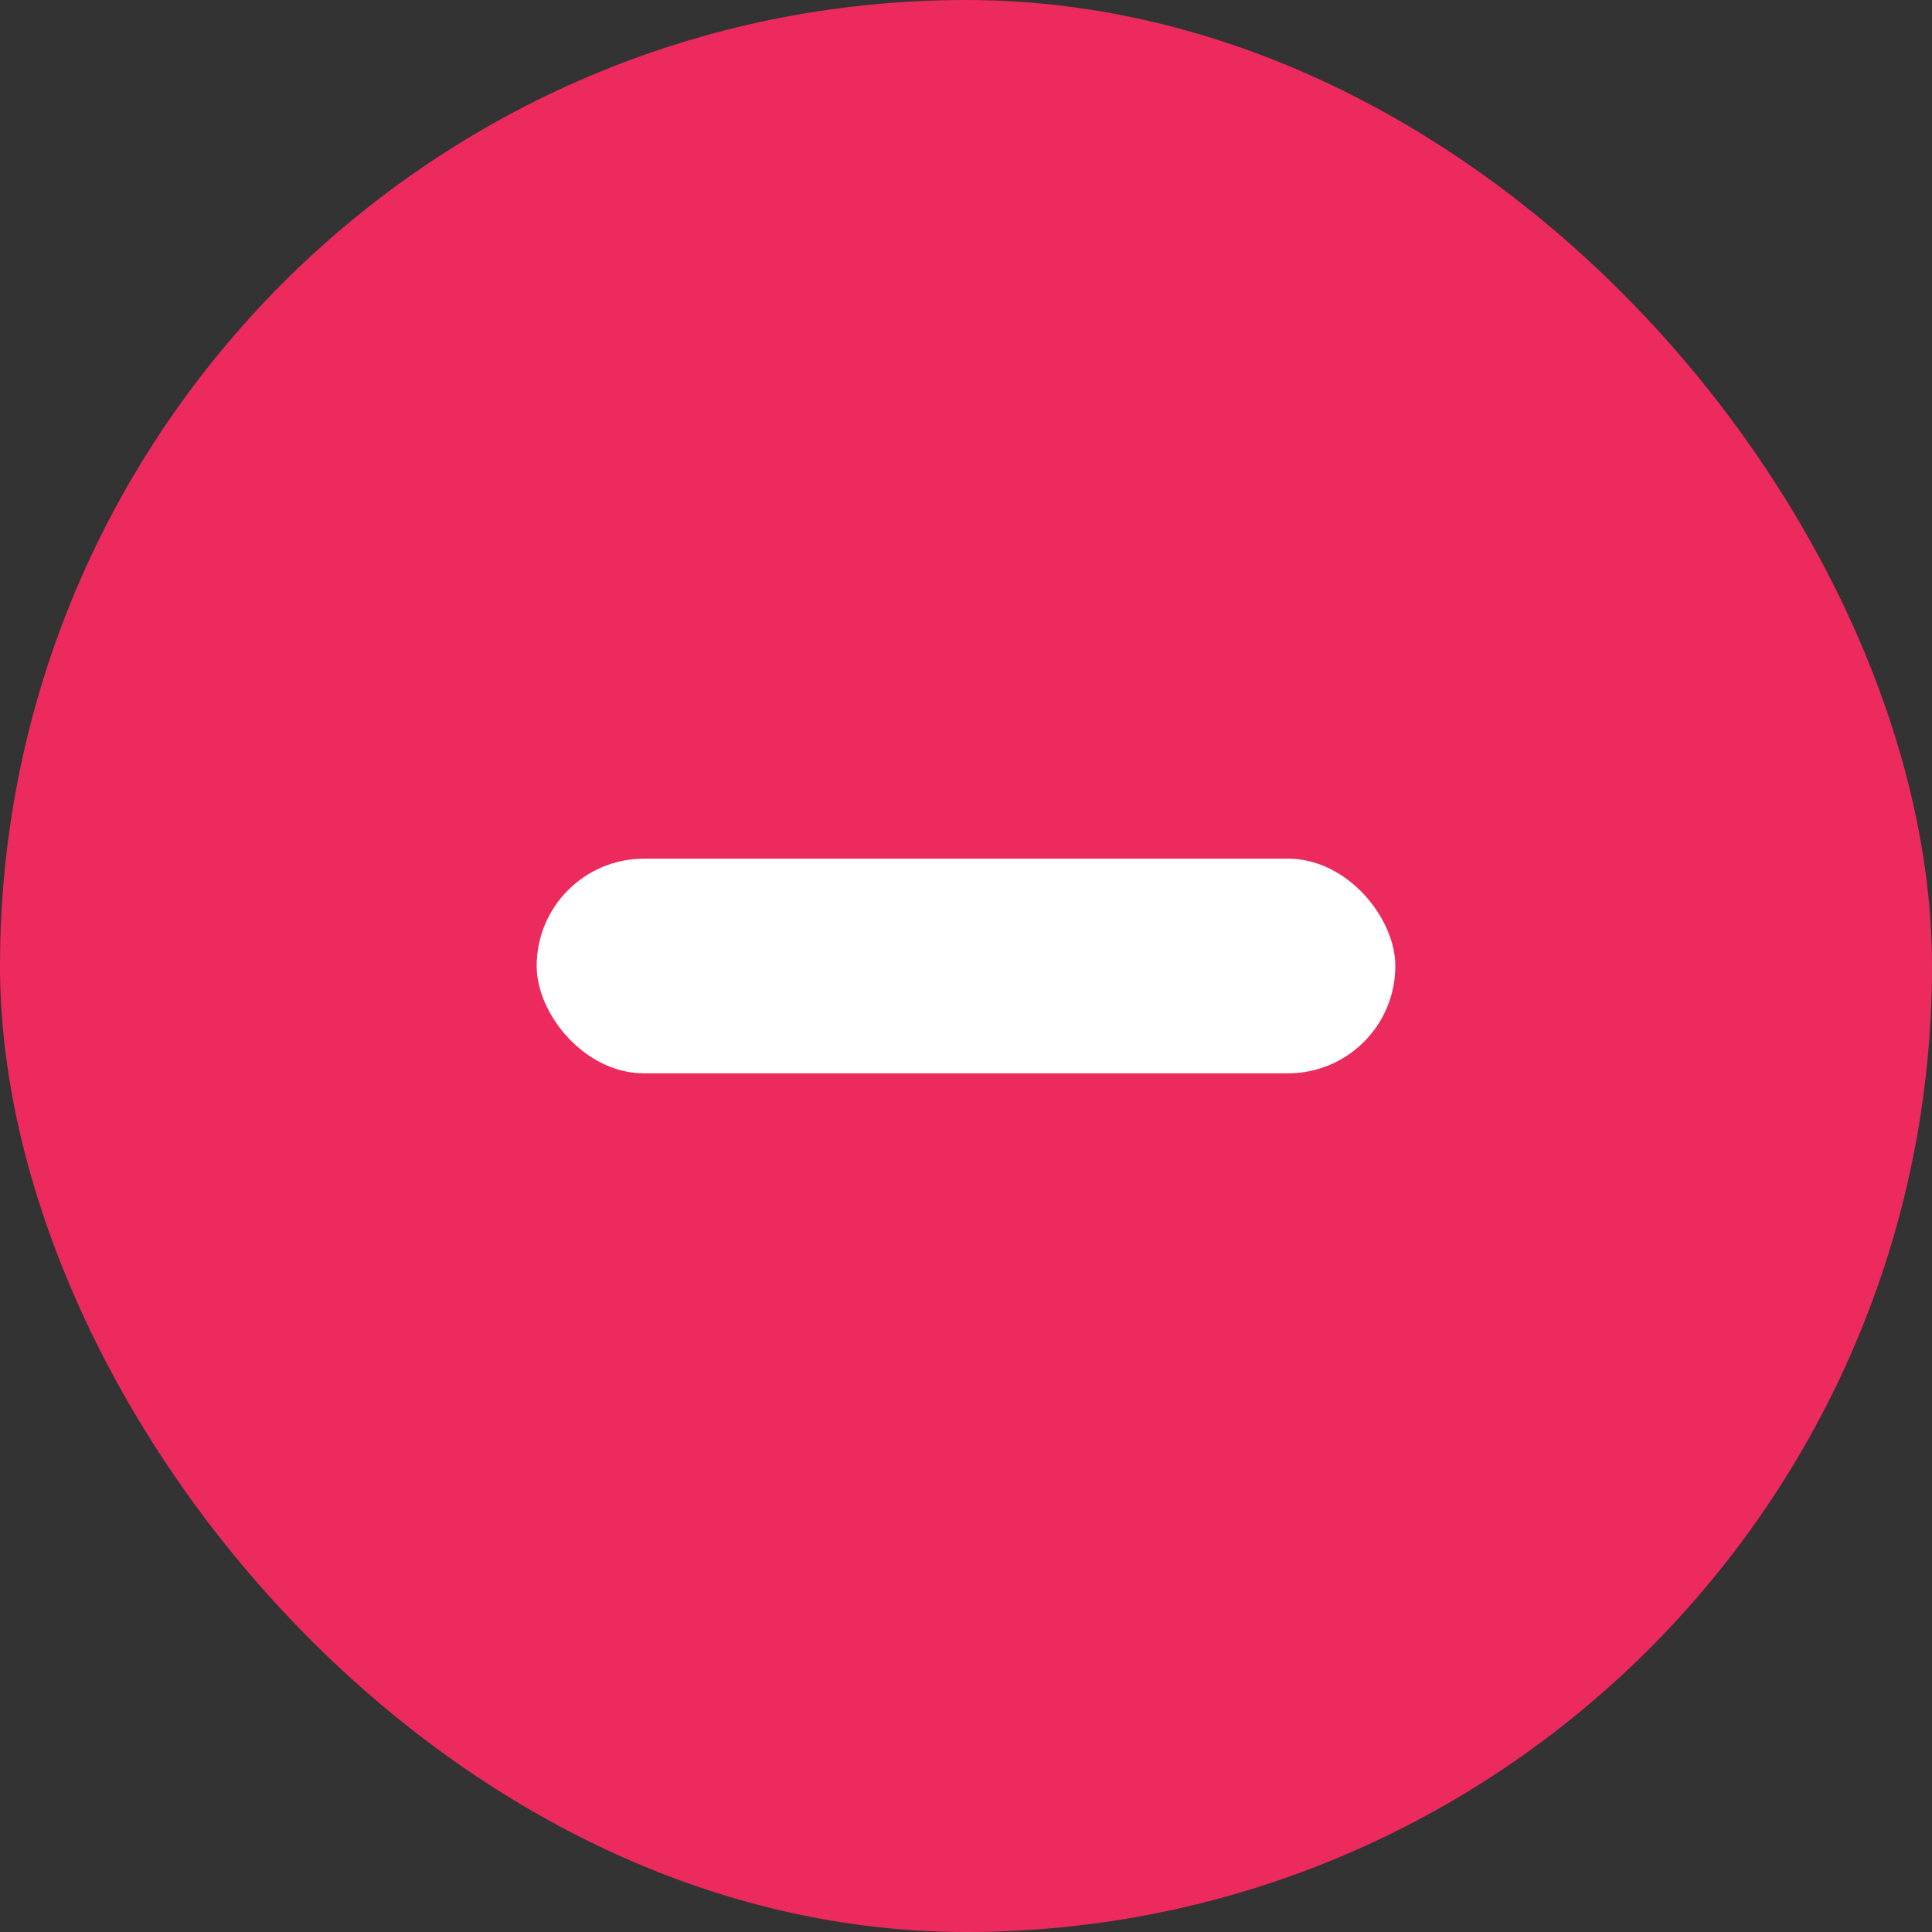 <?xml version="1.0" encoding="UTF-8"?>
<svg width="18px" height="18px" viewBox="0 0 18 18" version="1.1" xmlns="http://www.w3.org/2000/svg" xmlns:xlink="http://www.w3.org/1999/xlink">
    <rect x="0" y="0" width="18" height="18" fill="#333333" stroke="none"/>
    <!-- Generator: Sketch 51.2 (57519) - http://www.bohemiancoding.com/sketch -->
    <title>remove icon</title>
    <desc>Created with Sketch.</desc>
    <defs></defs>
    <g id="Page-1" stroke="none" stroke-width="1" fill="none" fill-rule="evenodd">
        <g id="Artboard" transform="translate(-927, -648)" fill-rule="nonzero">
            <g id="remove-icon" transform="translate(927, 648)">
                <rect id="Rectangle-2-Copy-2" fill-opacity="0.959" fill="#F42A5F" x="0" y="0" width="18" height="18" rx="9"></rect>
                <rect id="Rectangle-4" fill="#FFFFFF" x="5" y="8" width="8" height="2" rx="1"></rect>
            </g>
        </g>
    </g>
</svg>